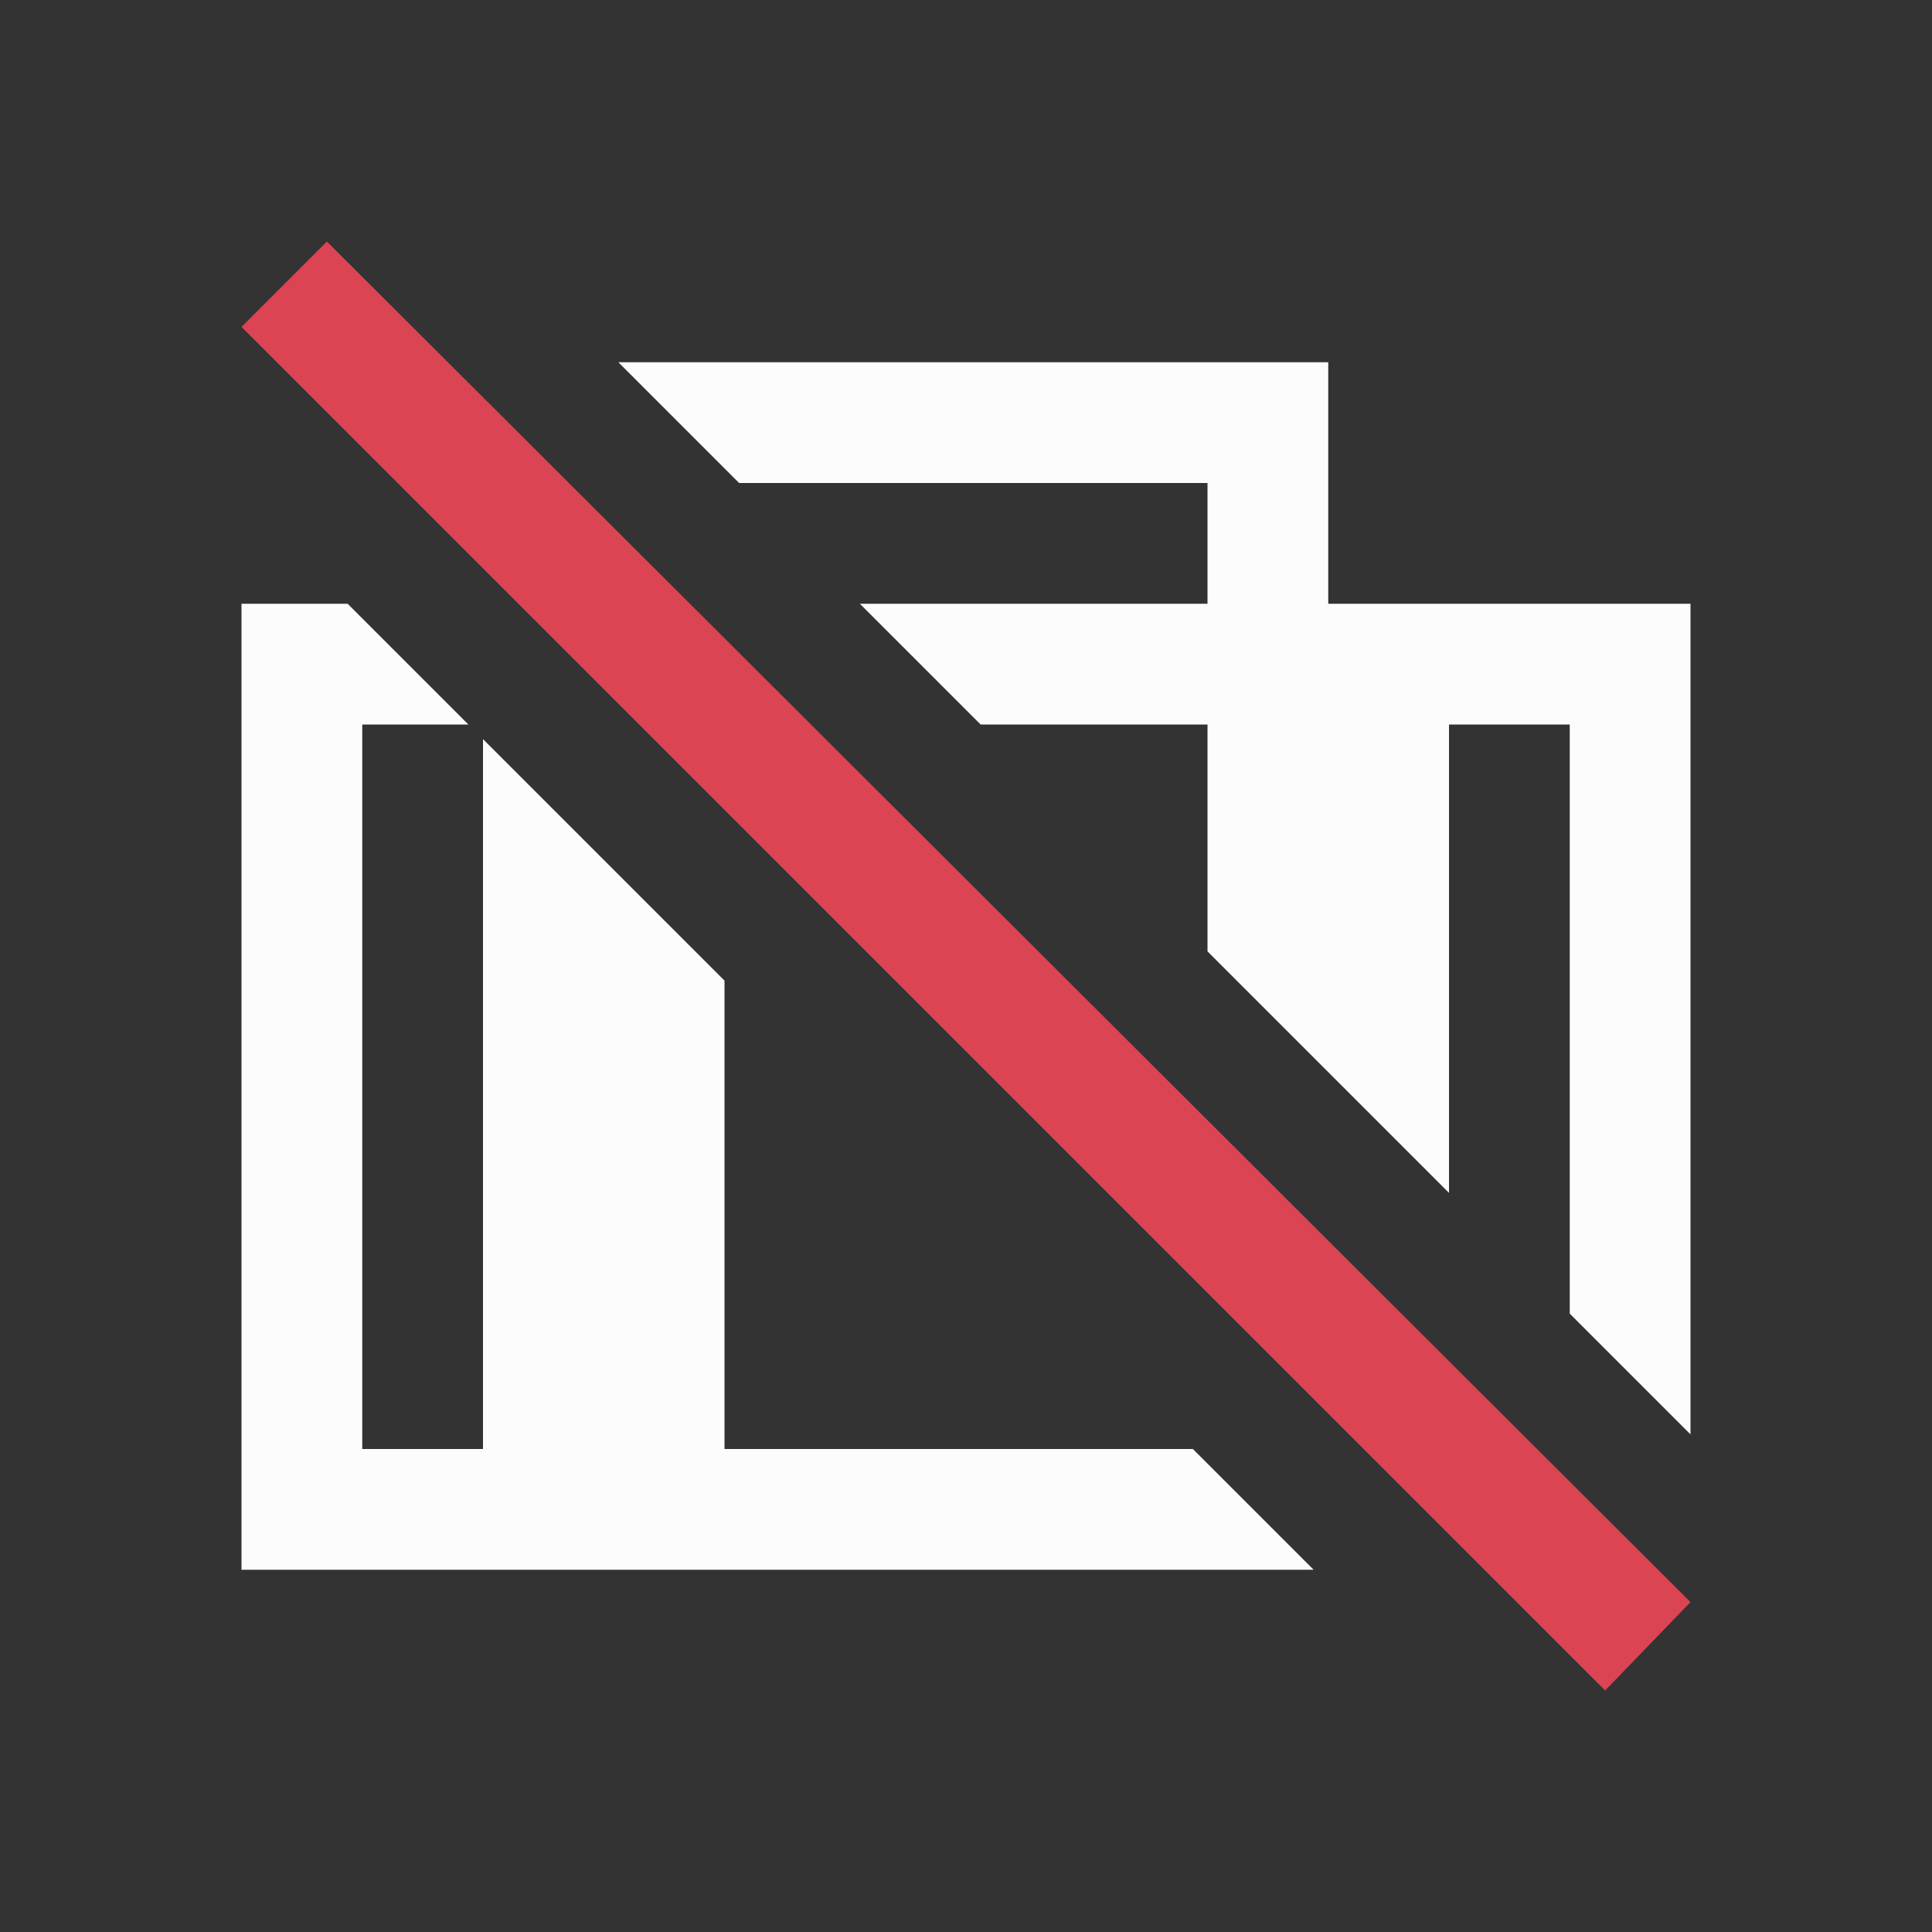 <svg xmlns="http://www.w3.org/2000/svg" viewBox="0 0 16 16">
<rect x="0" y="0" width="16" height="16" fill="#333333" stroke="none"/>
<style id="current-color-scheme" type="text/css">
.ColorScheme-NegativeText{color:#da4453}.ColorScheme-Text{color:#fcfcfc}
</style>
<path fill="currentColor" d="m5.121 3 1 1H10v1H7.121l1 1H10v1.879l2 2V6h1v4.879l1 1V5h-3V3zM2 5v8h8.879l-1-1H6V8.121l-2-2V12H3V6h.879l-1-1z" class="ColorScheme-Text"/>
<path fill="currentColor" d="M2.707 2 2 2.707 13.293 14l.707-.732Z" class="ColorScheme-NegativeText"/>
</svg>
